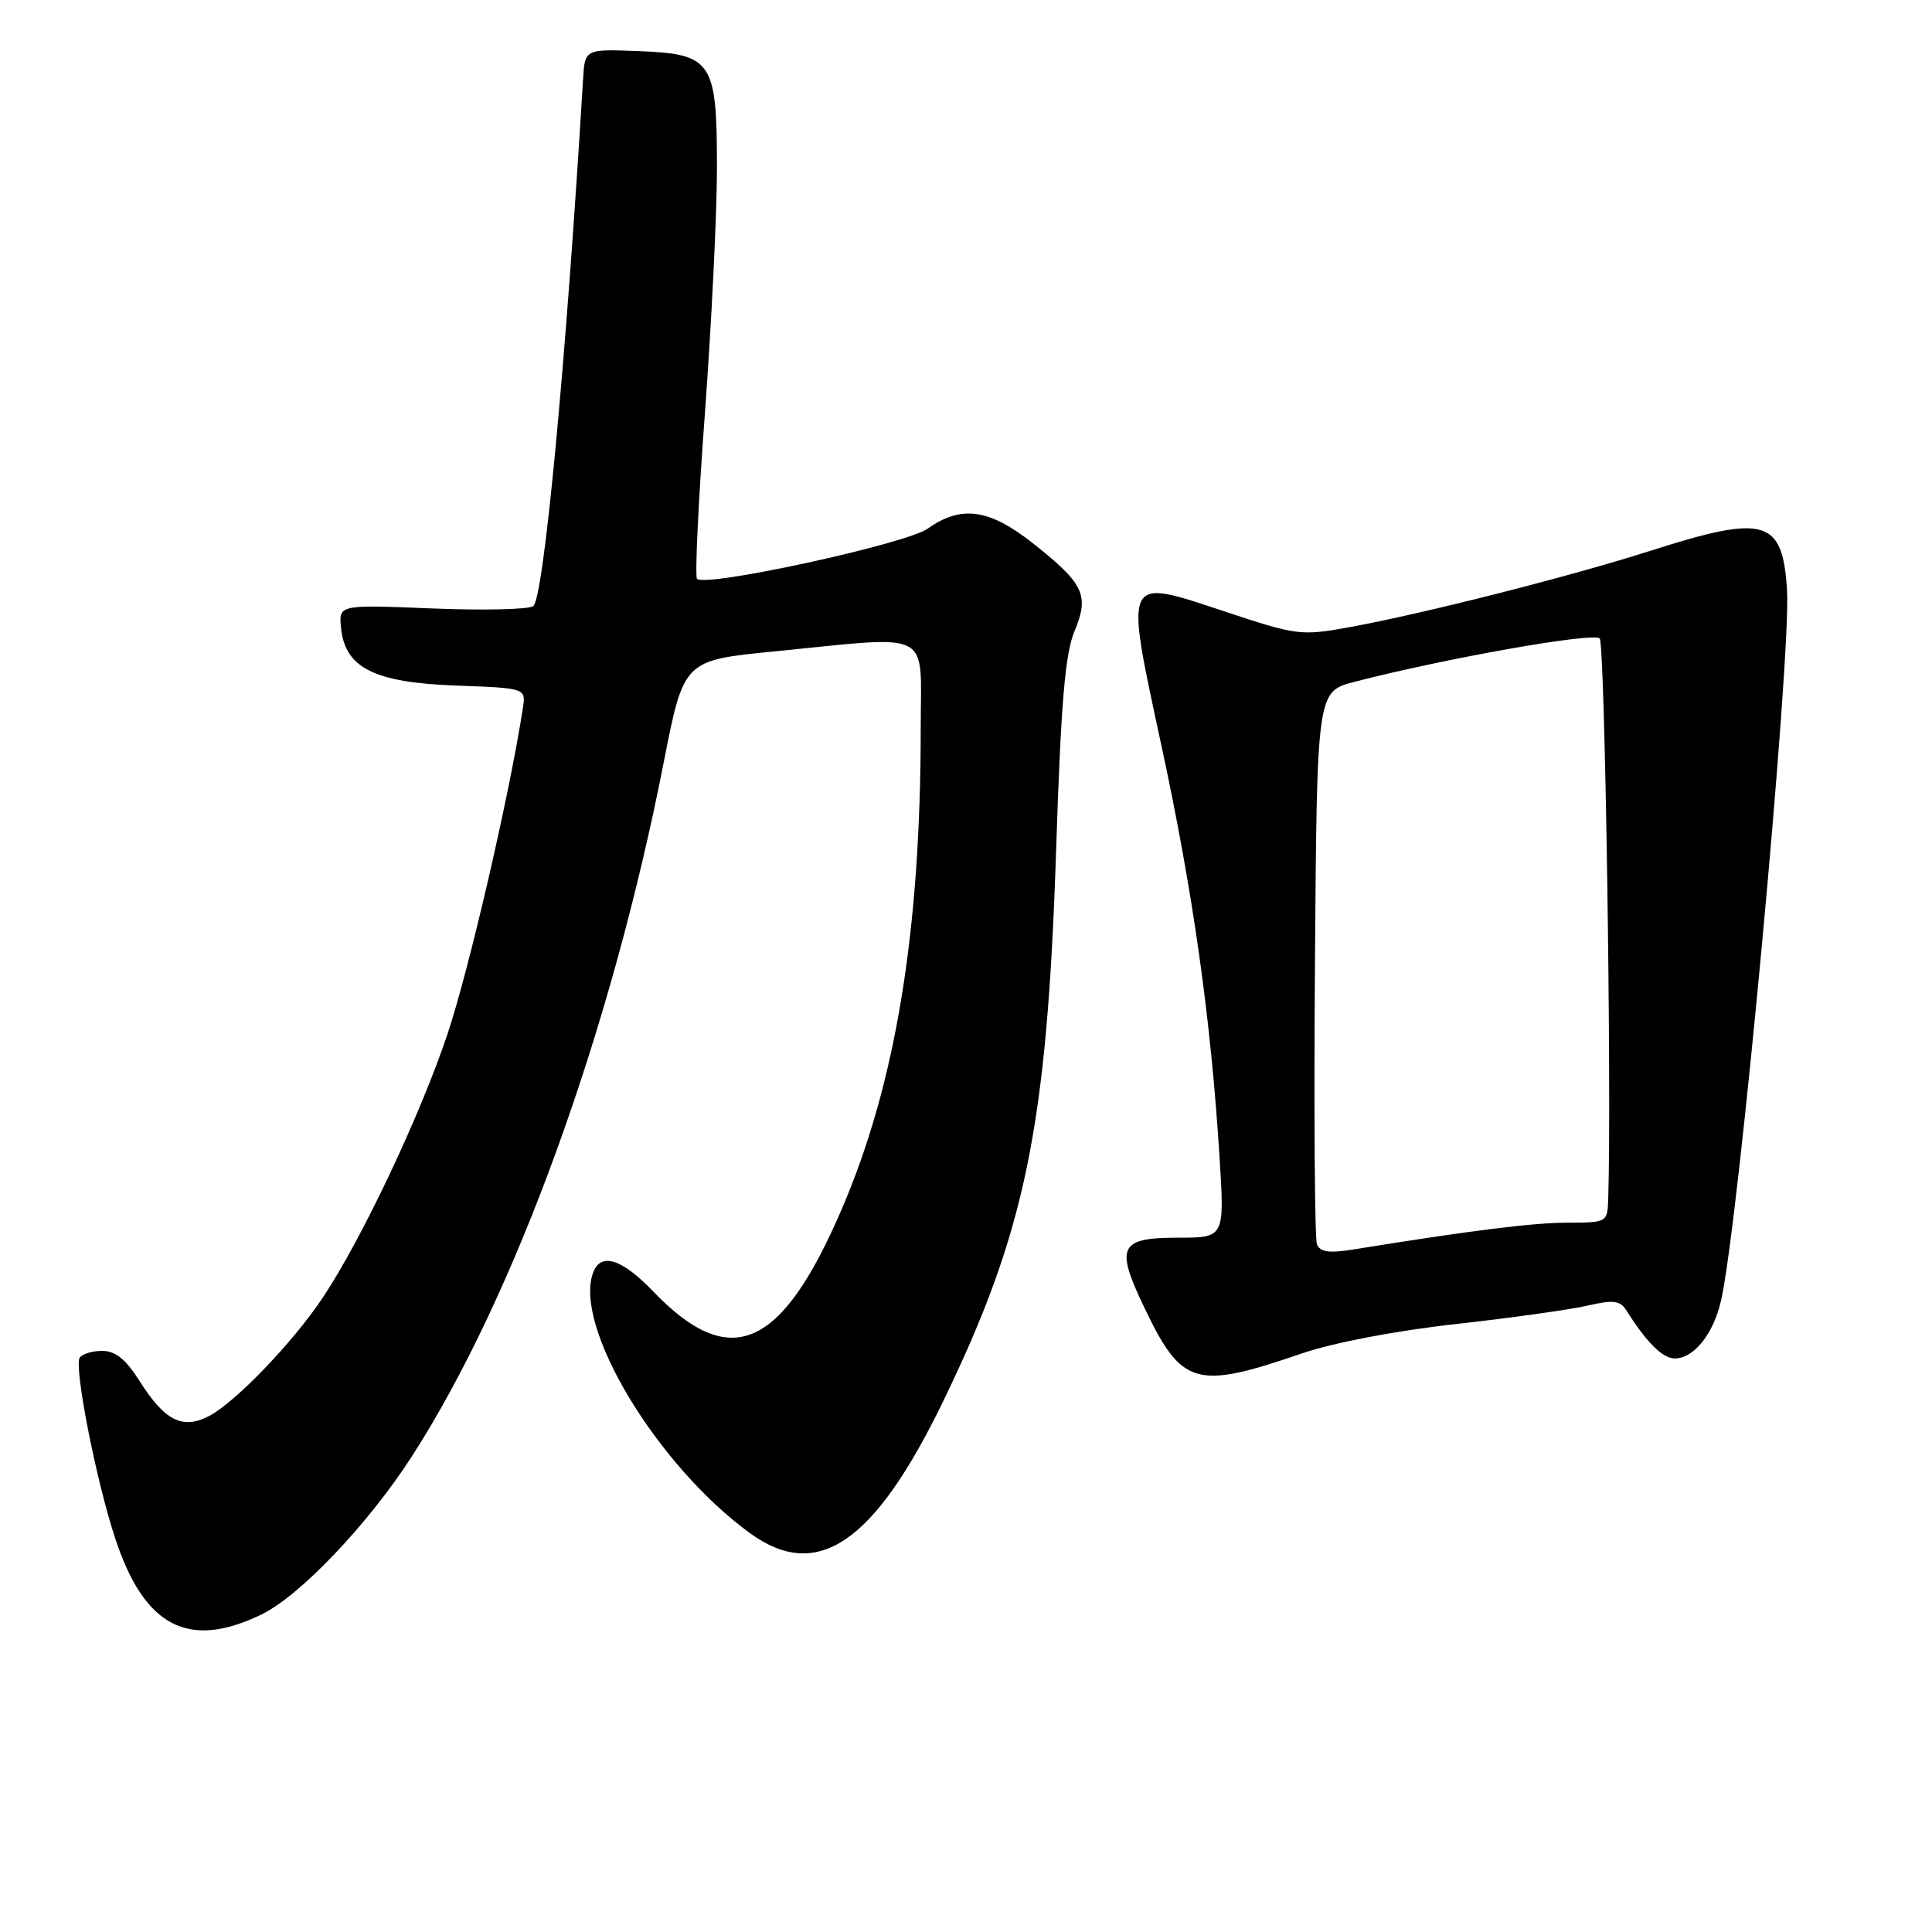 <?xml version="1.0" encoding="UTF-8" standalone="no"?>
<!DOCTYPE svg PUBLIC "-//W3C//DTD SVG 1.1//EN" "http://www.w3.org/Graphics/SVG/1.1/DTD/svg11.dtd" >
<svg xmlns="http://www.w3.org/2000/svg" xmlns:xlink="http://www.w3.org/1999/xlink" version="1.1" viewBox="0 0 256 256">
 <g >
 <path fill="currentColor"
d=" M 34.64 213.93 C 39.74 211.46 48.76 201.99 54.56 193.00 C 68.20 171.85 80.96 136.71 87.95 101.00 C 90.60 87.50 90.60 87.50 102.55 86.32 C 123.92 84.22 122.00 83.22 122.00 96.45 C 122.00 123.39 118.69 143.56 111.55 160.18 C 103.55 178.81 96.78 181.77 86.55 171.12 C 82.41 166.80 79.63 165.92 78.61 168.58 C 75.89 175.66 87.04 194.20 99.40 203.17 C 108.30 209.63 115.83 204.50 124.92 185.79 C 135.88 163.22 138.74 149.33 139.94 112.69 C 140.57 93.27 141.13 86.62 142.37 83.66 C 144.37 78.87 143.65 77.35 136.87 71.99 C 131.09 67.42 127.36 66.90 122.94 70.04 C 120.09 72.07 93.52 77.85 92.36 76.70 C 92.06 76.39 92.53 66.49 93.41 54.68 C 94.28 42.87 95.00 28.26 95.00 22.21 C 95.00 8.05 94.38 7.14 84.50 6.77 C 77.50 6.50 77.50 6.50 77.26 10.50 C 74.97 48.45 72.04 79.33 70.65 80.32 C 70.02 80.76 63.96 80.90 57.19 80.62 C 44.88 80.12 44.88 80.12 45.19 83.21 C 45.72 88.50 49.59 90.44 60.41 90.84 C 69.69 91.18 69.69 91.18 69.28 93.84 C 67.56 105.08 62.19 128.33 59.33 136.91 C 55.71 147.77 47.90 164.27 42.73 172.00 C 38.79 177.90 31.21 185.78 27.74 187.61 C 24.20 189.47 21.84 188.29 18.47 182.96 C 16.68 180.12 15.29 179.00 13.55 179.00 C 12.21 179.00 10.87 179.41 10.56 179.90 C 9.79 181.15 12.72 196.12 15.25 203.80 C 19.11 215.56 24.96 218.62 34.64 213.93 Z  M 172.50 179.34 C 176.62 177.92 185.00 176.32 192.86 175.45 C 200.21 174.63 208.08 173.53 210.36 173.00 C 213.77 172.21 214.68 172.32 215.50 173.63 C 218.19 177.90 220.31 180.00 221.92 180.00 C 224.45 180.00 227.04 176.76 228.05 172.32 C 230.38 162.14 237.35 87.08 236.79 78.18 C 236.20 68.78 233.92 68.12 218.76 72.96 C 208.11 76.37 188.55 81.33 178.84 83.10 C 172.42 84.27 171.84 84.20 162.45 81.08 C 148.73 76.54 148.99 75.99 153.95 99.05 C 158.08 118.24 160.44 134.93 161.59 153.25 C 162.27 164.00 162.27 164.00 156.11 164.00 C 148.32 164.00 147.75 165.16 151.60 173.20 C 156.59 183.65 158.40 184.18 172.50 179.34 Z  M 174.50 164.87 C 174.21 164.11 174.09 147.32 174.24 127.56 C 174.50 91.63 174.50 91.63 179.50 90.34 C 191.51 87.23 211.15 83.75 211.97 84.60 C 212.66 85.31 213.56 144.32 213.10 158.75 C 213.00 161.99 212.98 162.00 207.75 162.01 C 203.17 162.01 195.00 163.03 179.27 165.57 C 176.11 166.08 174.90 165.90 174.50 164.87 Z "/>
</g>
</svg>